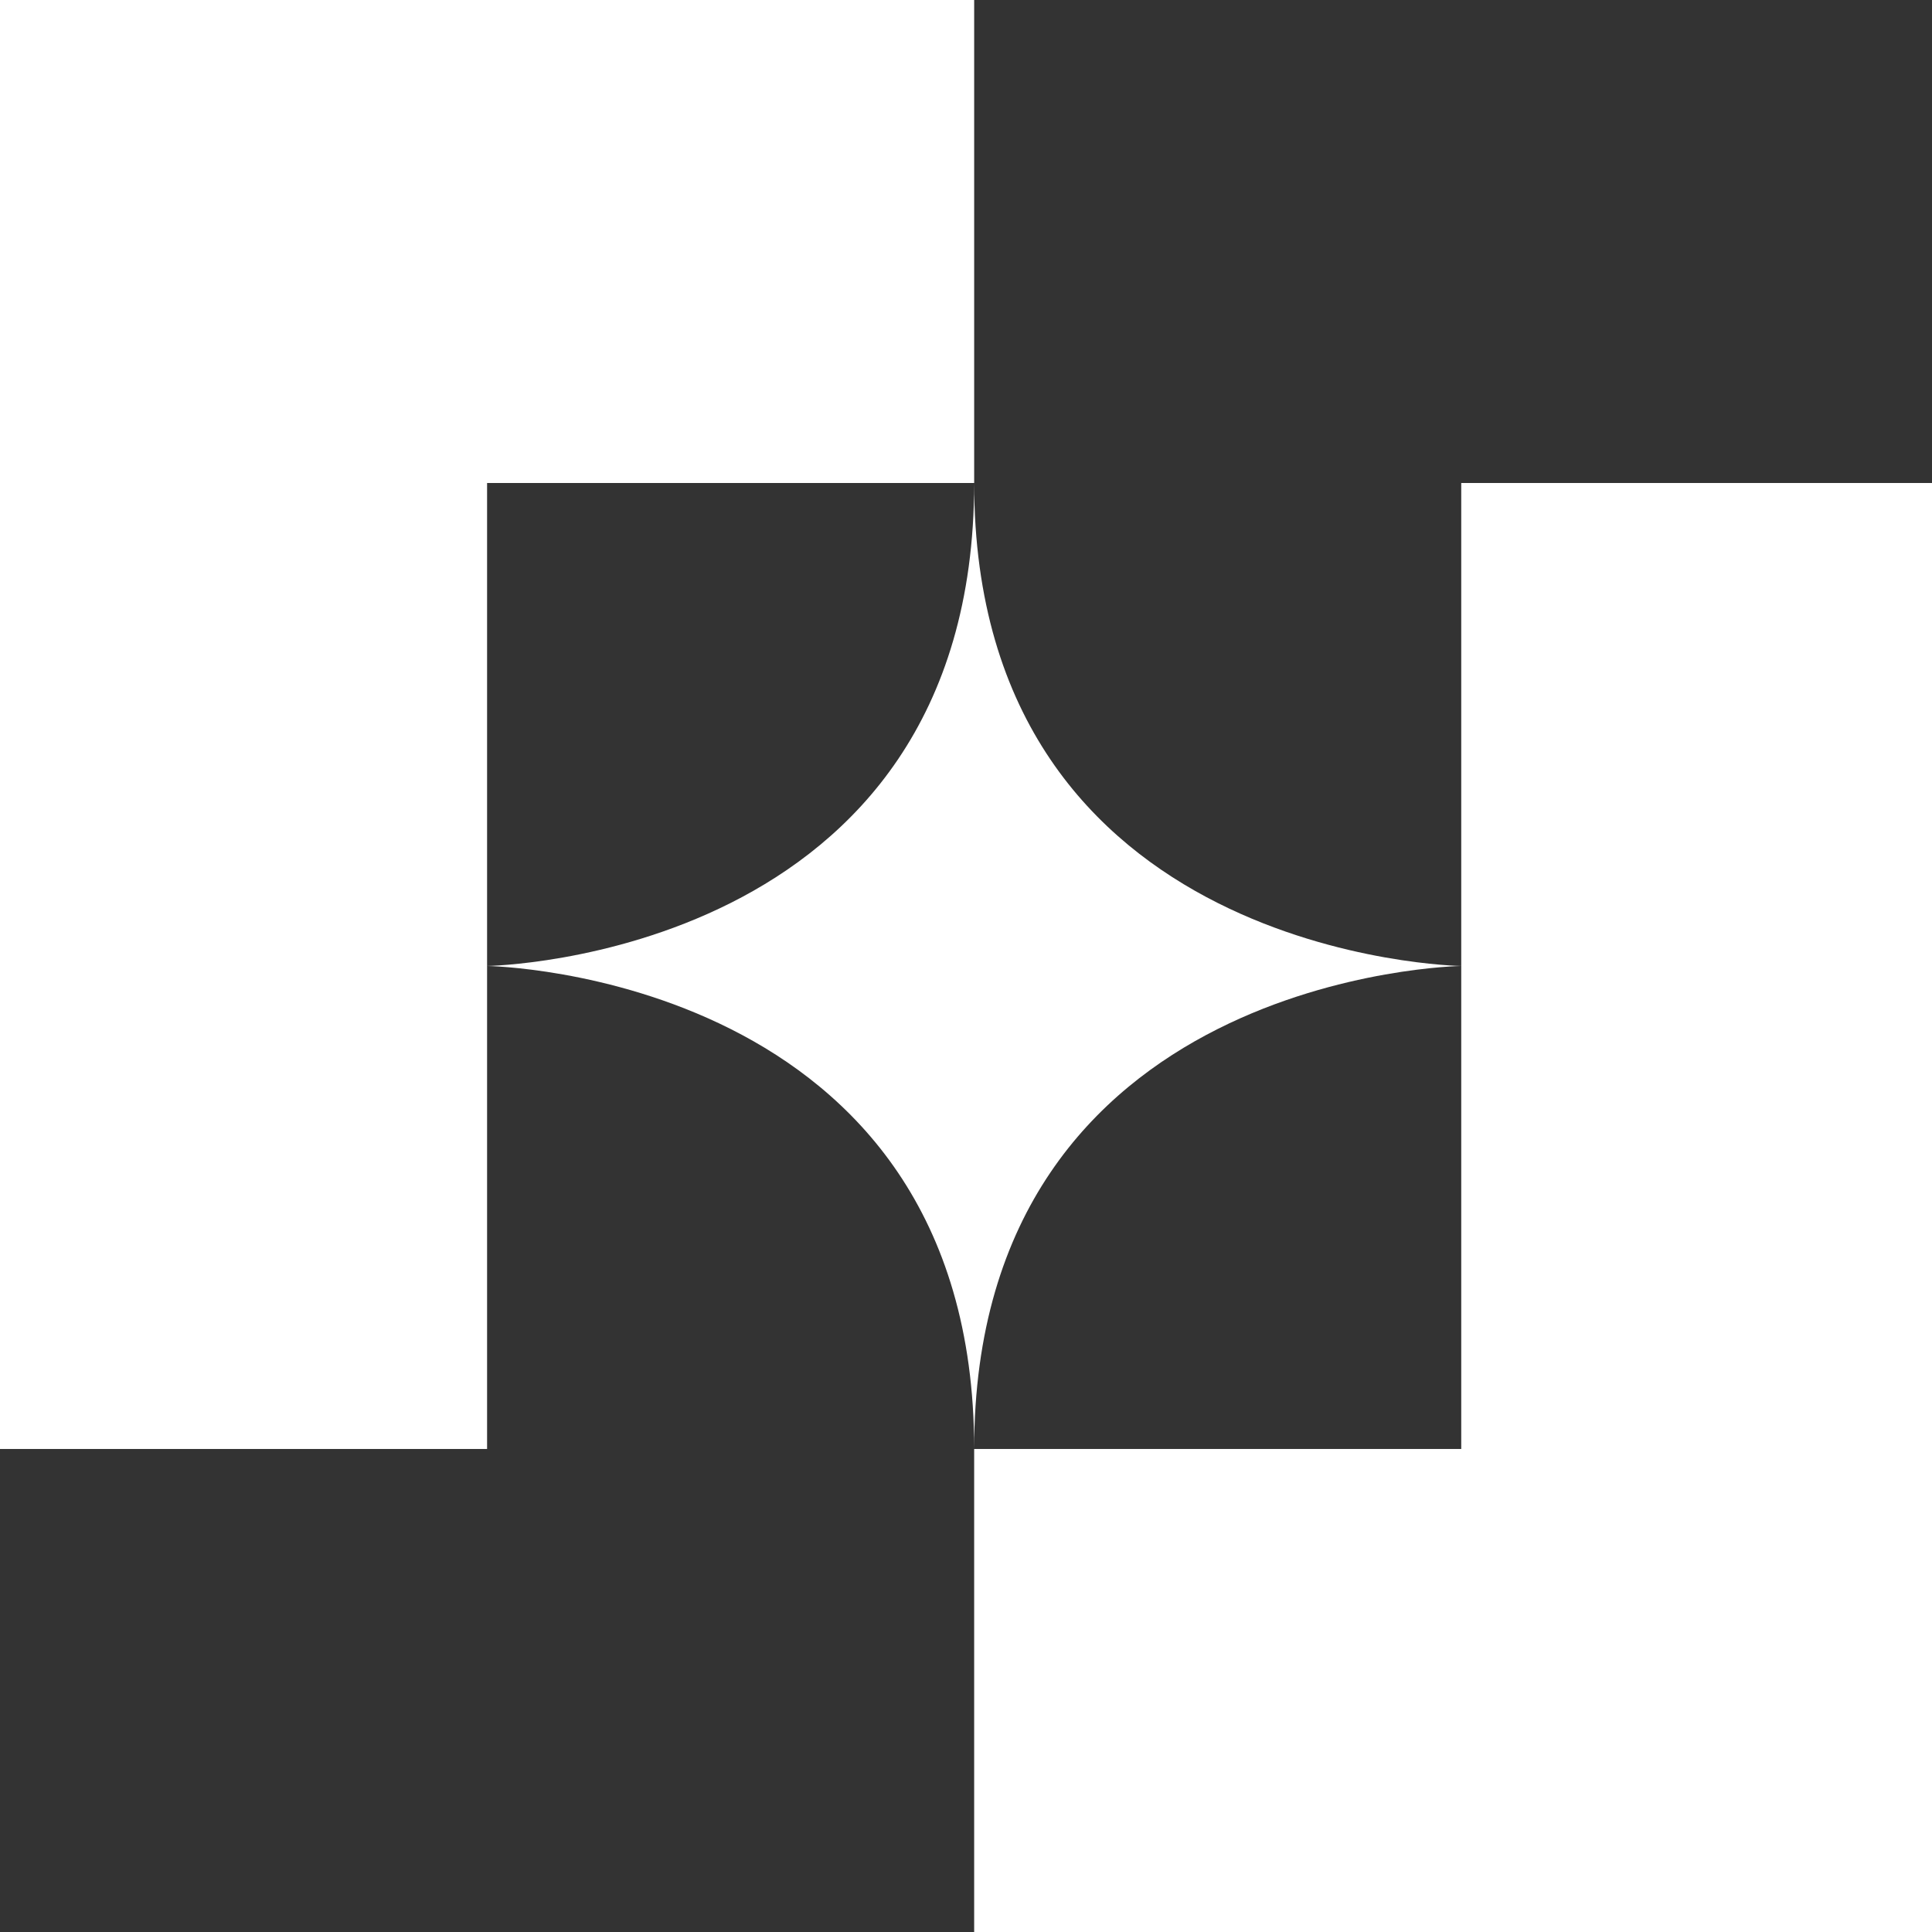 <svg width="50" height="50" viewBox="0 0 80 80" fill="none" xmlns="http://www.w3.org/2000/svg">
  <rect x="0" y="0" width="80" height="80" fill="#333333" stroke="none"/>
  <path d="M20.169 0H0V20V39.999V59.999H20.169V39.999V20H40.338V0H20.169Z" fill="white"/>
  <path d="M60.507 20V39.999V59.999H40.338V80H60.507H80.677V59.999V39.999V20H60.507Z" fill="white"/>
  <path d="M60.507 39.999C60.507 39.999 40.338 39.708 40.338 20C40.338 39.71 20.169 39.999 20.169 39.999C20.169 39.999 40.338 40.29 40.338 59.999C40.338 40.29 60.507 39.999 60.507 39.999Z" fill="white"/>
</svg>